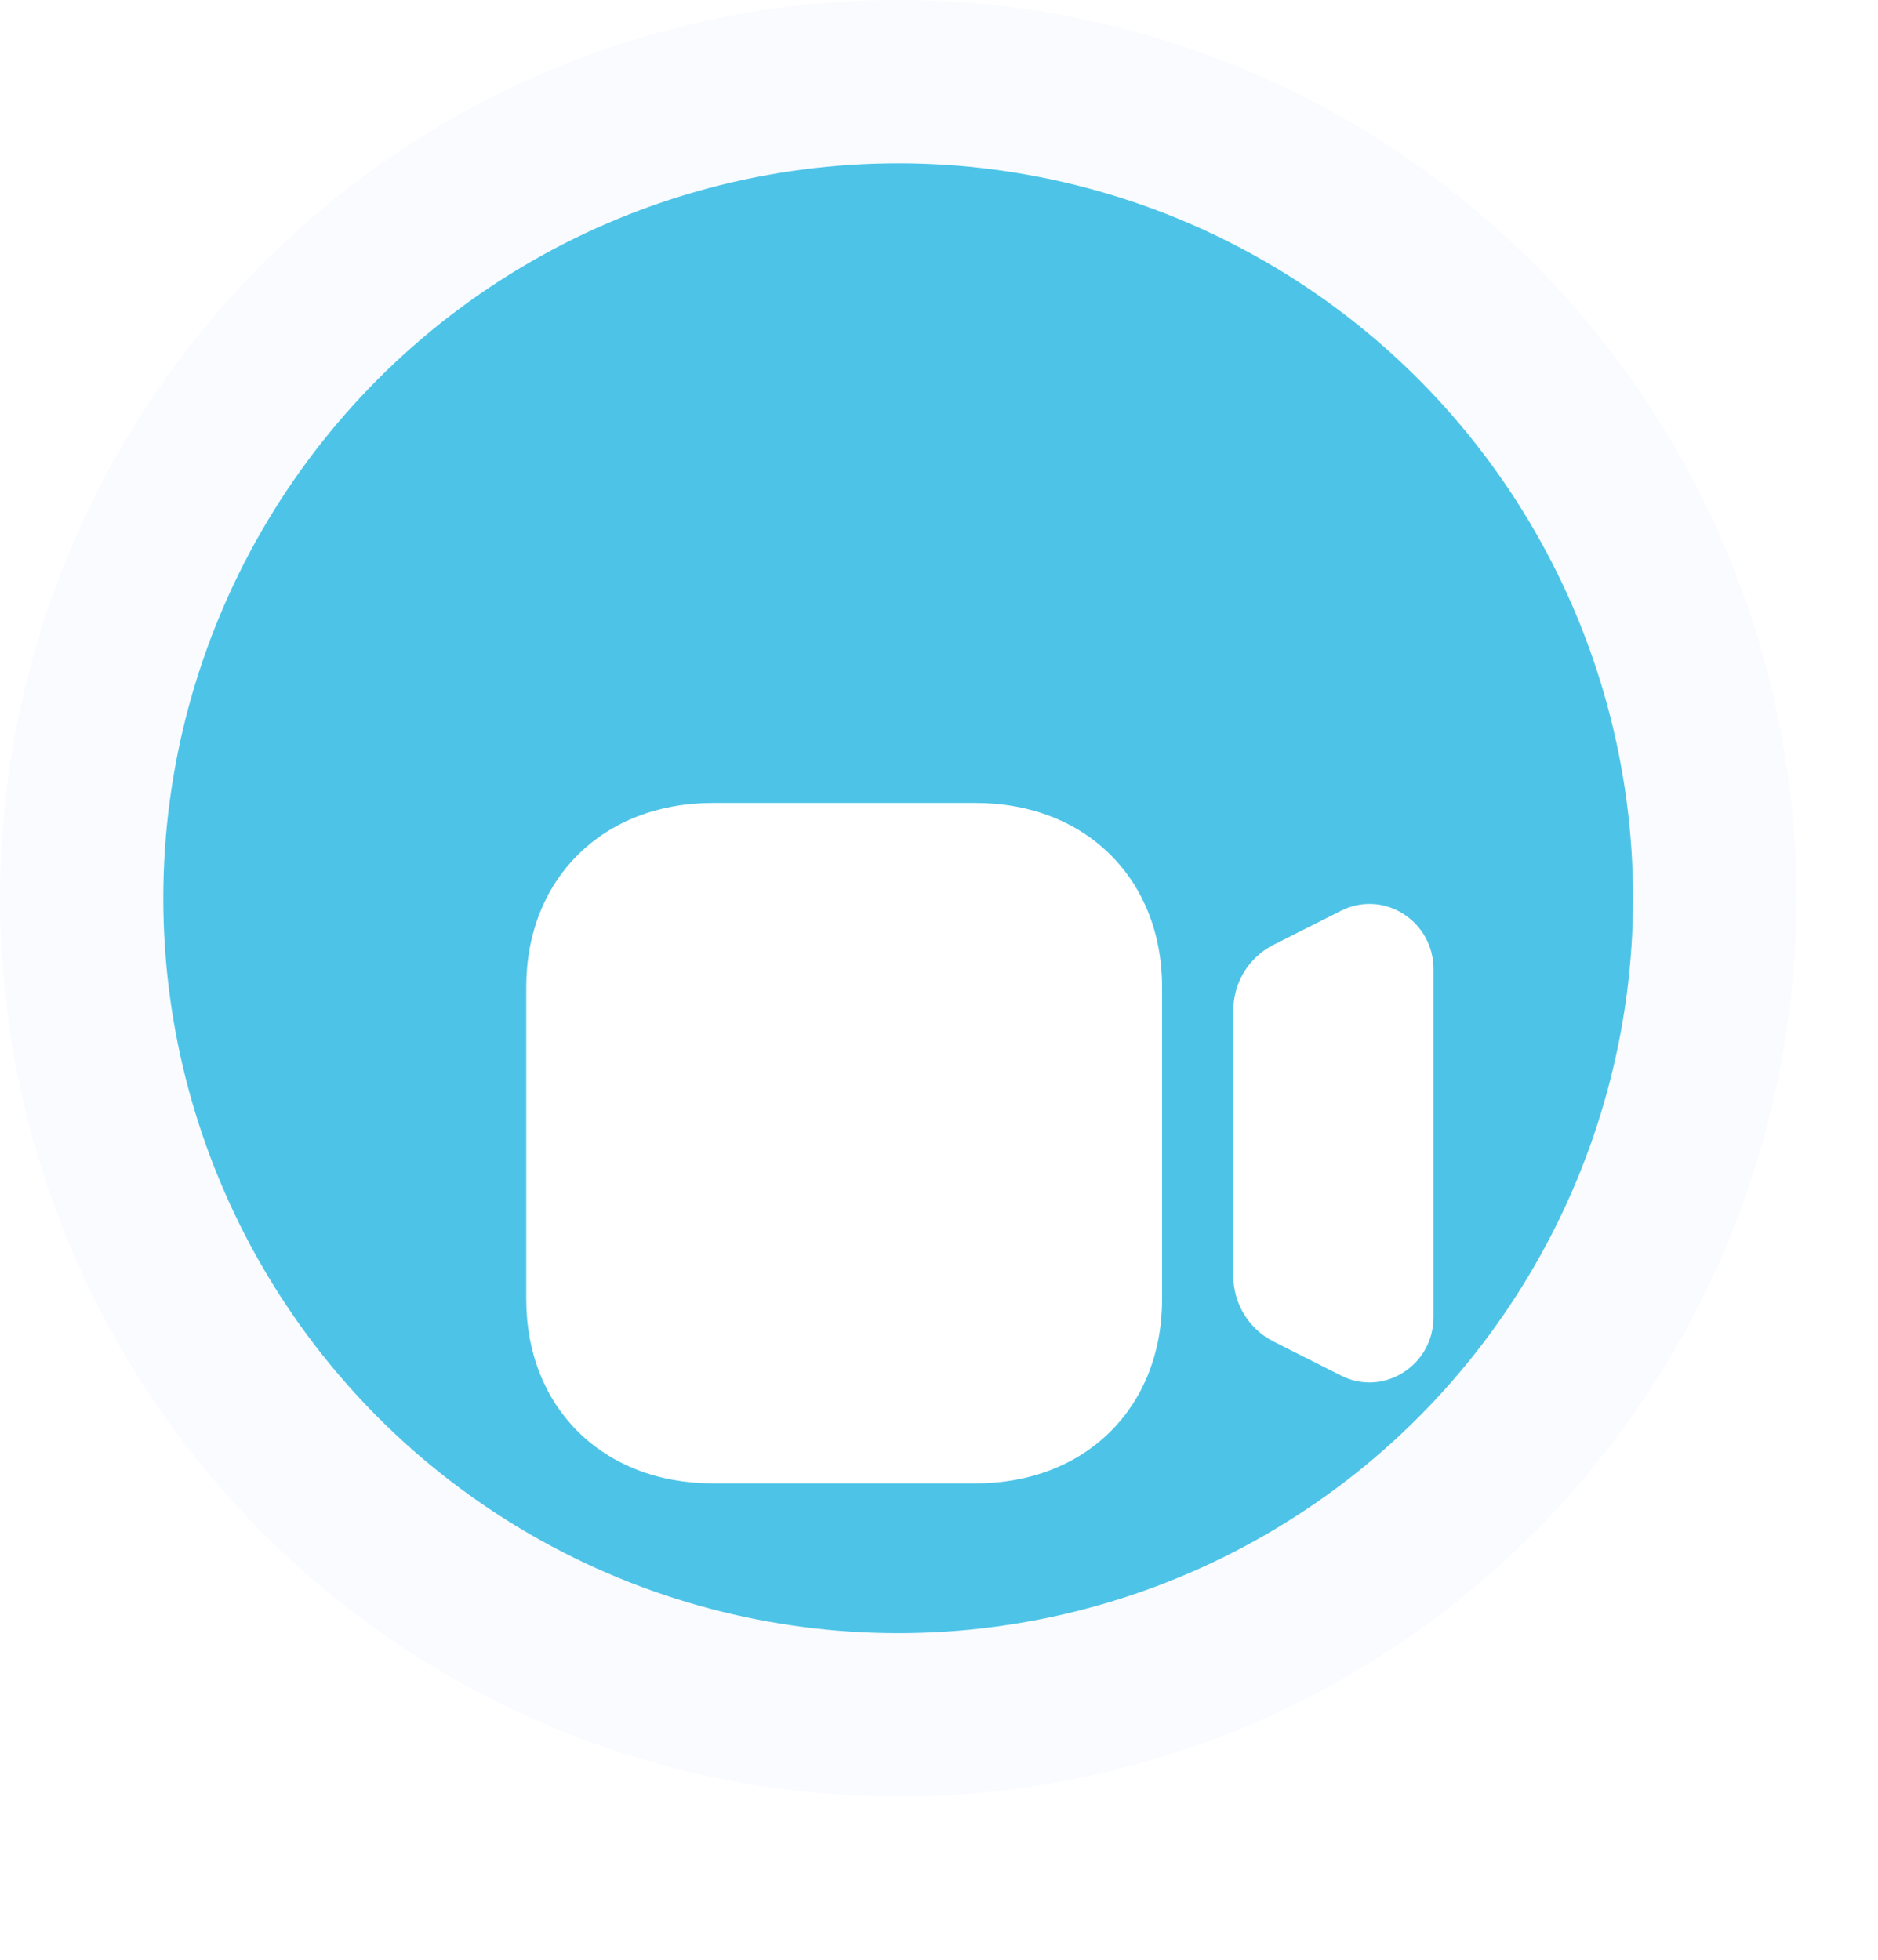 <svg width="23" height="24" viewBox="0 0 23 24" fill="none" xmlns="http://www.w3.org/2000/svg">
<circle cx="11" cy="11" r="10" fill="#4DC4E7" stroke="#F9FBFF" stroke-width="2"/>
<g filter="url(#filter0_d_1_1064)">
<path fill-rule="evenodd" clip-rule="evenodd" d="M7.73 6.833H10.947C12.293 6.833 13.232 7.76 13.232 9.089V12.91C13.232 14.239 12.293 15.166 10.947 15.166H7.73C6.384 15.166 5.445 14.239 5.445 12.91V9.089C5.445 7.76 6.384 6.833 7.73 6.833ZM15.421 8.155C15.665 8.03 15.951 8.043 16.184 8.19C16.417 8.336 16.556 8.59 16.556 8.867V13.132C16.556 13.41 16.417 13.663 16.184 13.809C16.057 13.889 15.915 13.93 15.771 13.93C15.652 13.93 15.532 13.901 15.421 13.844L14.598 13.429C14.293 13.275 14.104 12.964 14.104 12.62V9.379C14.104 9.034 14.293 8.724 14.598 8.57L15.421 8.155Z" fill="white"/>
</g>
<defs>
<filter id="filter0_d_1_1064" x="0.333" y="2.333" width="23.333" height="23.333" filterUnits="userSpaceOnUse" color-interpolation-filters="sRGB">
<feFlood flood-opacity="0" result="BackgroundImageFix"/>
<feColorMatrix in="SourceAlpha" type="matrix" values="0 0 0 0 0 0 0 0 0 0 0 0 0 0 0 0 0 0 127 0" result="hardAlpha"/>
<feOffset dx="1" dy="3"/>
<feGaussianBlur stdDeviation="2.5"/>
<feColorMatrix type="matrix" values="0 0 0 0 0 0 0 0 0 0 0 0 0 0 0 0 0 0 0.2 0"/>
<feBlend mode="normal" in2="BackgroundImageFix" result="effect1_dropShadow_1_1064"/>
<feBlend mode="normal" in="SourceGraphic" in2="effect1_dropShadow_1_1064" result="shape"/>
</filter>
</defs>
</svg>
